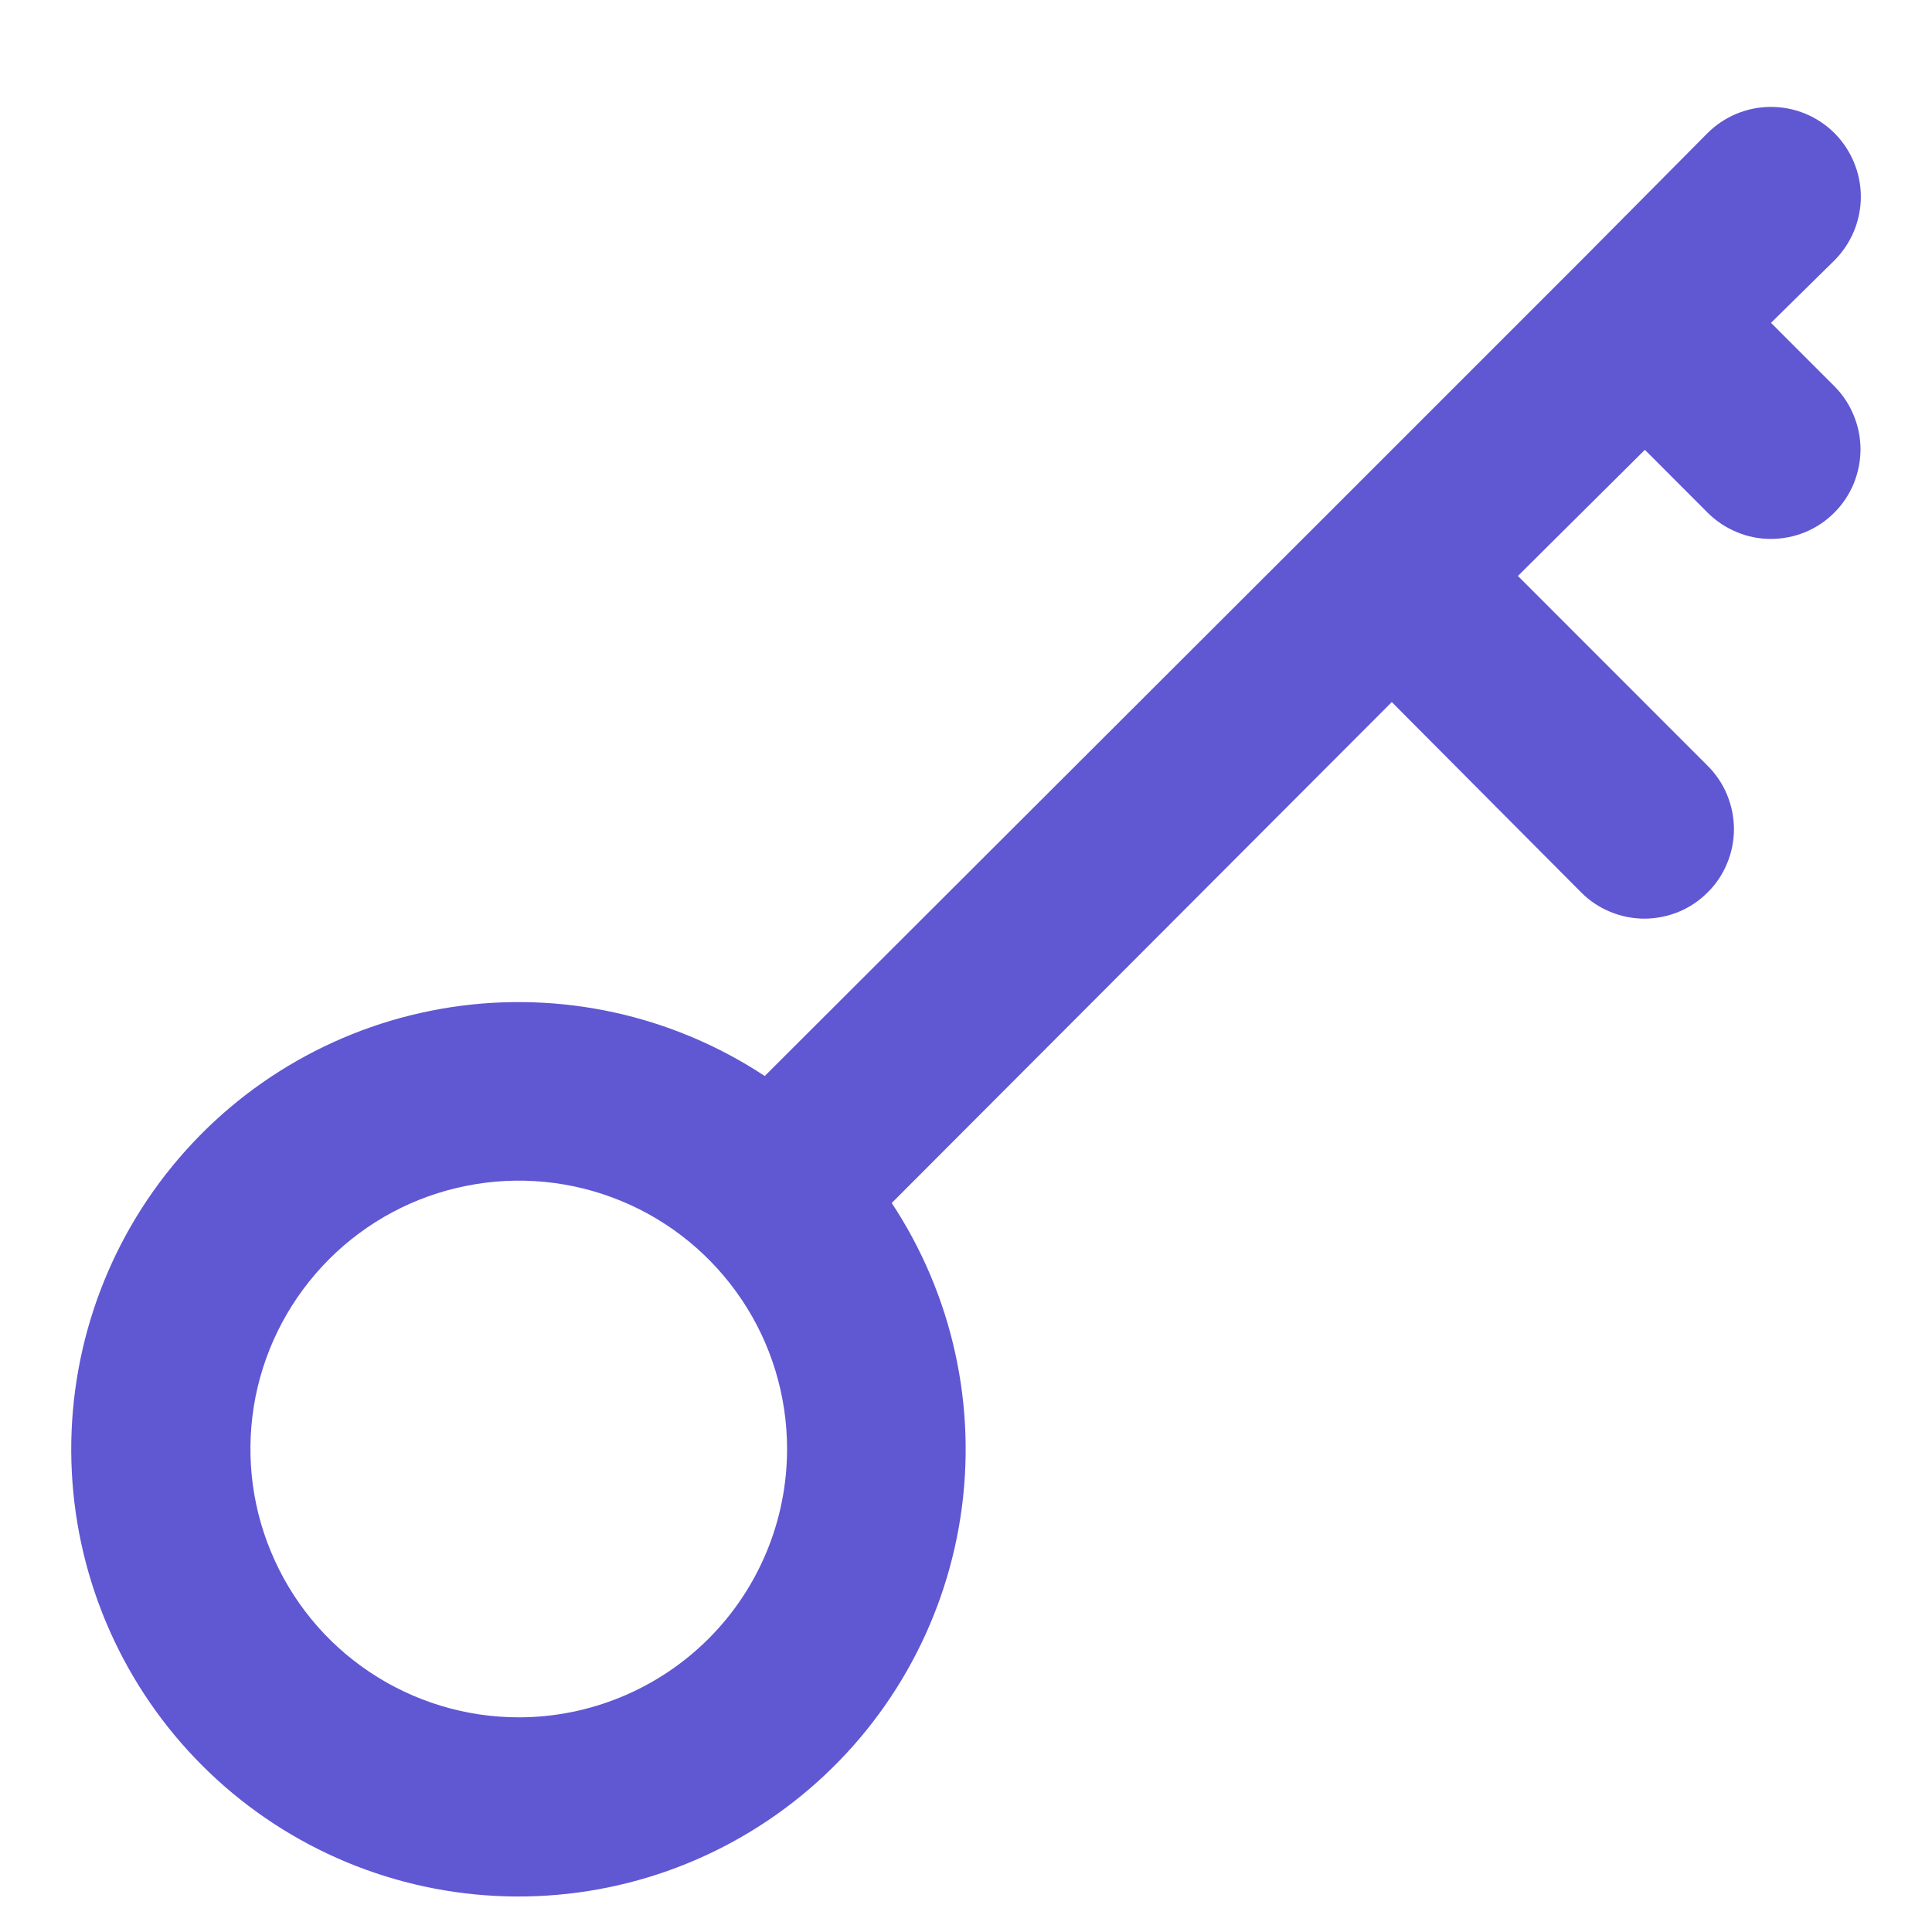 <svg width="18" height="18" viewBox="0 0 18 18" fill="none" xmlns="http://www.w3.org/2000/svg">
<path d="M16.5 3.008L17.092 2.425C17.248 2.268 17.337 2.055 17.337 1.833C17.337 1.611 17.248 1.398 17.092 1.241C16.935 1.084 16.722 0.996 16.5 0.996C16.278 0.996 16.065 1.084 15.908 1.241L14.742 2.416L12.383 4.775L7.125 10.025C6.263 9.456 5.221 9.228 4.201 9.384C3.181 9.54 2.254 10.069 1.602 10.869C0.949 11.669 0.617 12.682 0.669 13.713C0.721 14.744 1.154 15.719 1.884 16.449C2.614 17.179 3.589 17.612 4.62 17.664C5.651 17.716 6.664 17.384 7.464 16.731C8.264 16.079 8.793 15.152 8.949 14.132C9.105 13.112 8.877 12.07 8.308 11.208L12.967 6.541L14.733 8.316C14.811 8.394 14.903 8.455 15.004 8.496C15.106 8.538 15.214 8.559 15.324 8.559C15.433 8.558 15.542 8.536 15.643 8.494C15.744 8.452 15.835 8.39 15.912 8.312C15.99 8.235 16.051 8.142 16.092 8.041C16.134 7.94 16.155 7.831 16.155 7.722C16.154 7.612 16.132 7.504 16.09 7.403C16.048 7.302 15.986 7.21 15.908 7.133L14.142 5.366L15.325 4.191L15.908 4.775C15.985 4.852 16.077 4.914 16.178 4.956C16.279 4.999 16.387 5.021 16.497 5.021C16.607 5.021 16.715 5 16.816 4.959C16.918 4.917 17.01 4.856 17.087 4.779C17.165 4.702 17.227 4.61 17.269 4.509C17.311 4.408 17.333 4.3 17.334 4.19C17.334 4.081 17.313 3.972 17.271 3.871C17.23 3.77 17.169 3.677 17.092 3.6L16.5 3.008ZM4.833 16C4.339 16 3.855 15.853 3.444 15.578C3.033 15.304 2.713 14.913 2.524 14.456C2.334 14 2.285 13.497 2.381 13.012C2.478 12.527 2.716 12.082 3.066 11.732C3.415 11.382 3.861 11.144 4.346 11.048C4.831 10.951 5.333 11.001 5.79 11.19C6.247 11.379 6.637 11.7 6.912 12.111C7.187 12.522 7.333 13.005 7.333 13.5C7.333 14.163 7.07 14.799 6.601 15.268C6.132 15.736 5.496 16 4.833 16Z" fill="#6057D3"/>
</svg>

